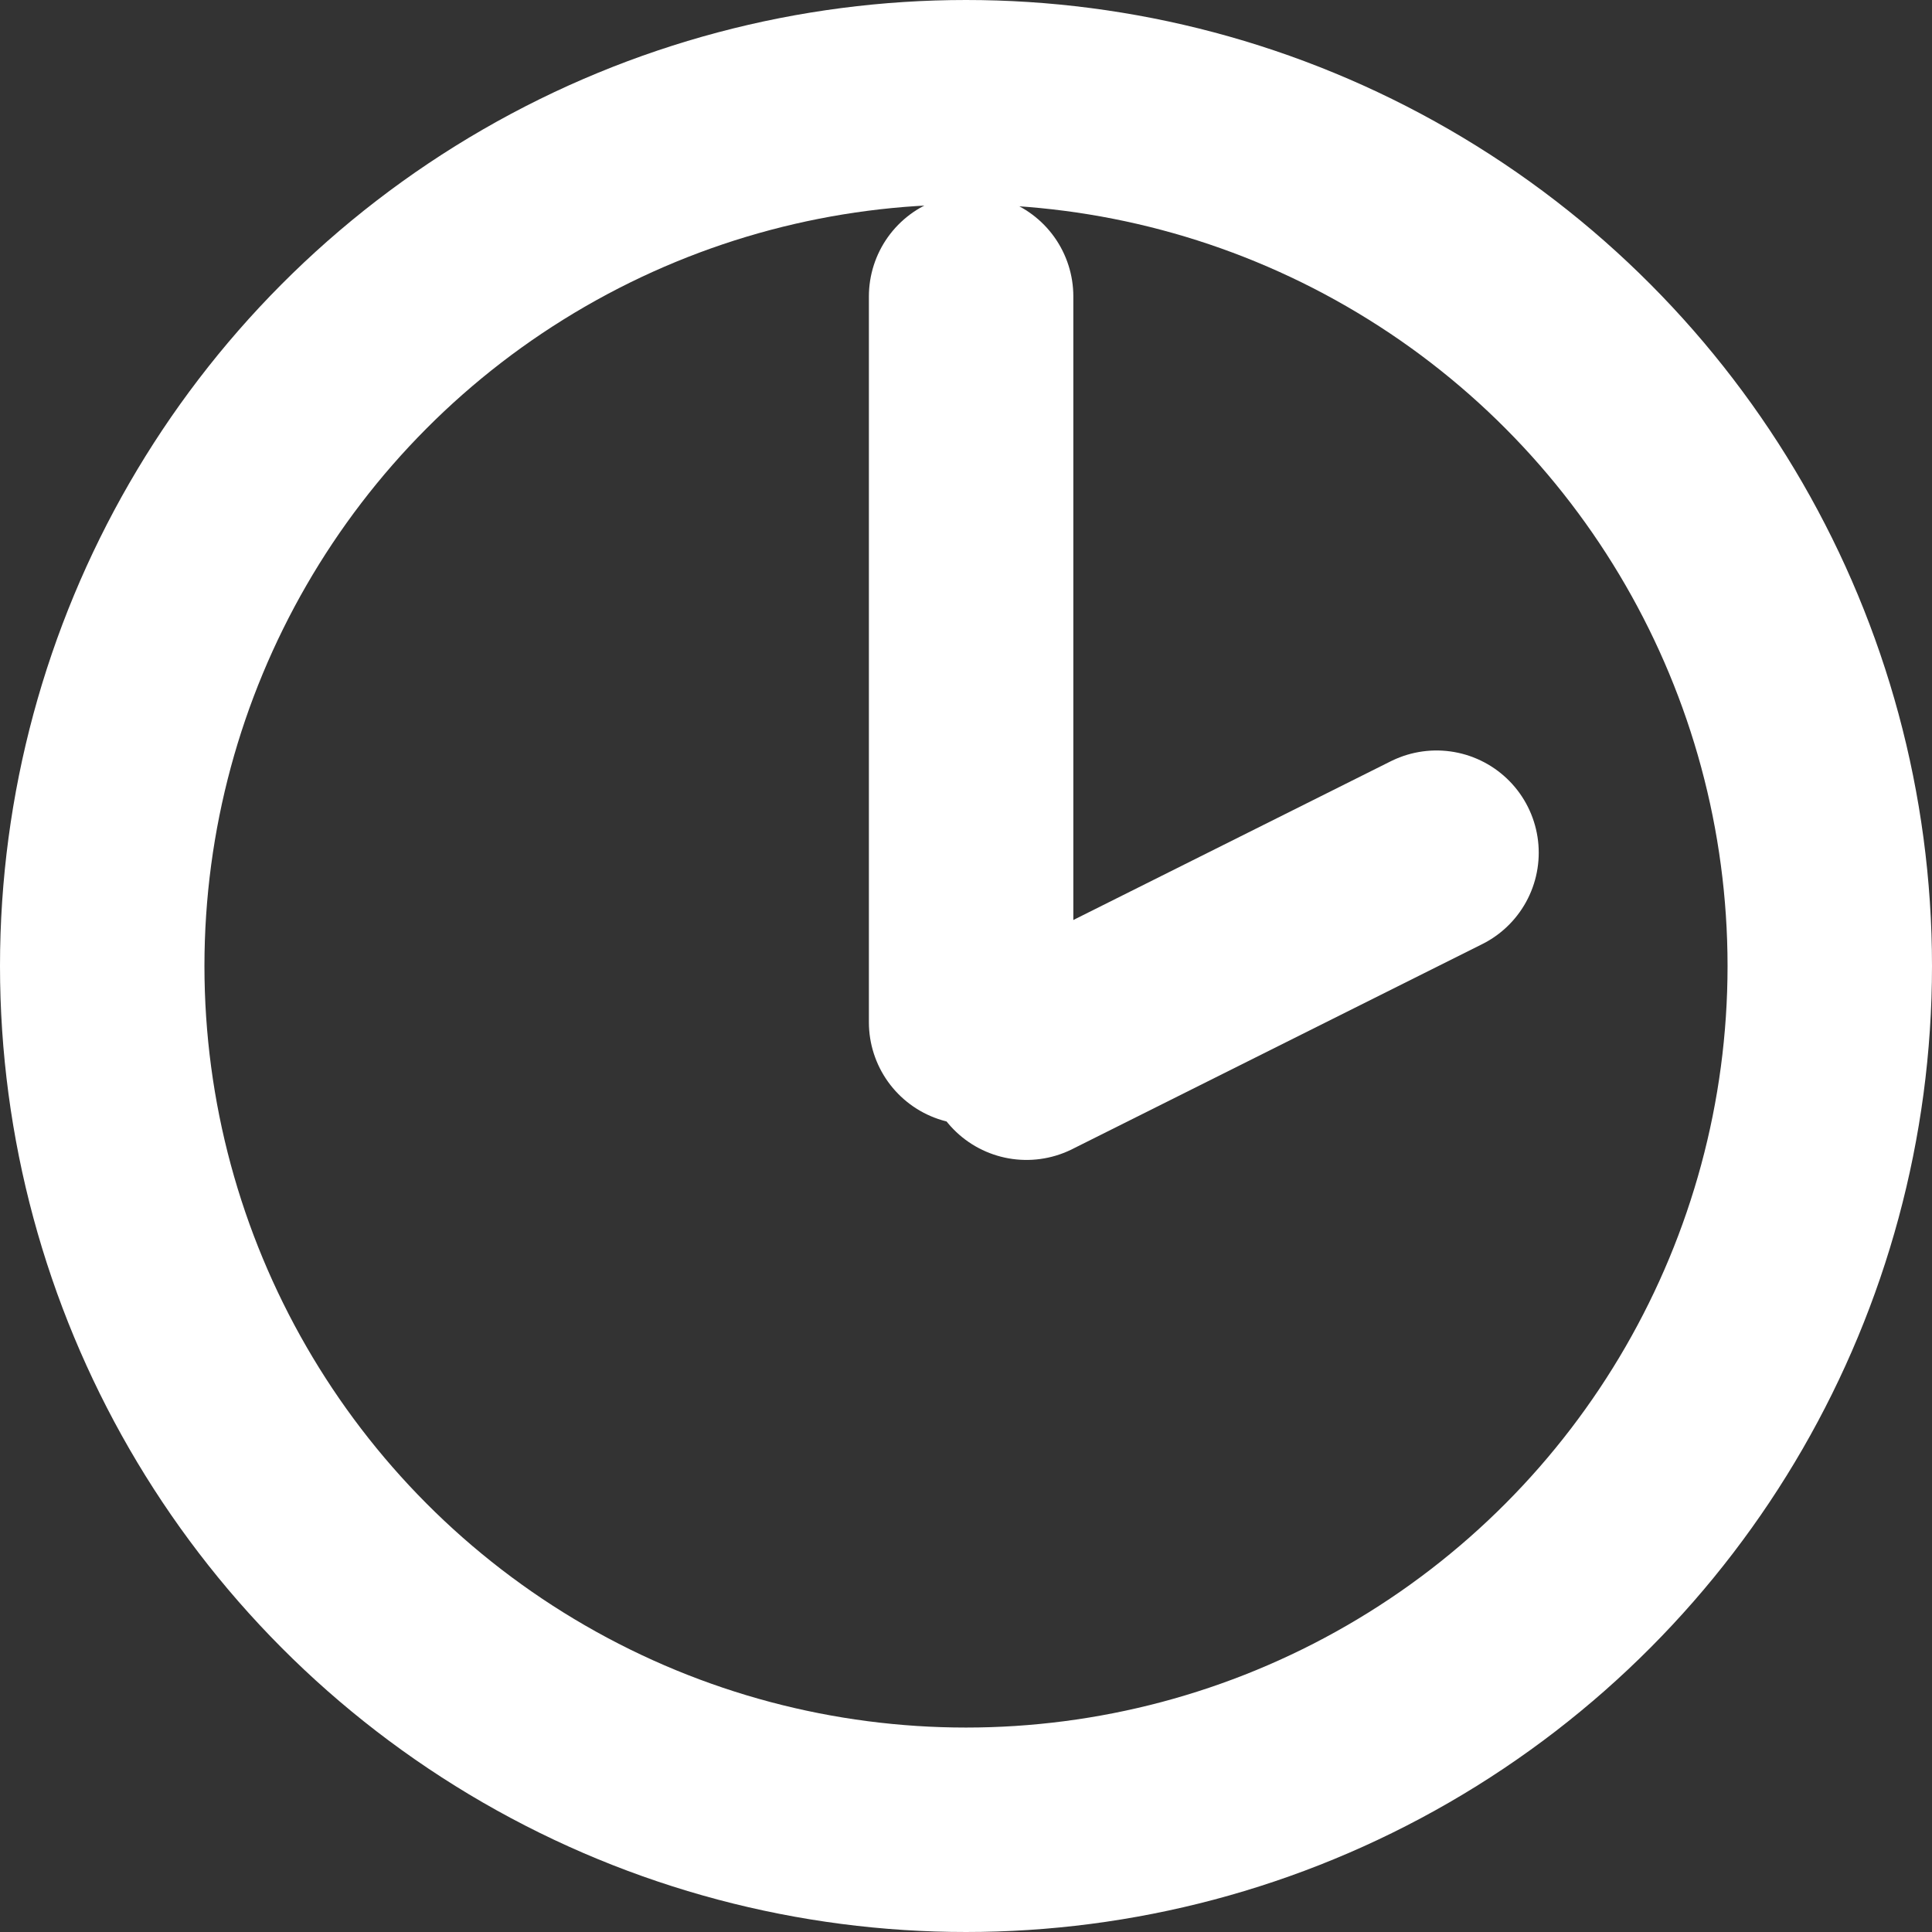 <svg width="189" height="189" viewBox="0 0 189 189" fill="none" xmlns="http://www.w3.org/2000/svg">
    <rect x="0" y="0" width="189" height="189" fill="#333333" stroke="none"/>
    <circle cx="94.5" cy="94.5" r="84.5" stroke="white" stroke-width="20"/>
    <path d="M95 29L95 100" stroke="white" stroke-width="20" stroke-linecap="round"/>
    <line x1="140.528" y1="83.416" x2="100.416" y2="103.472" stroke="white" stroke-width="20" stroke-linecap="round"/>
</svg>
